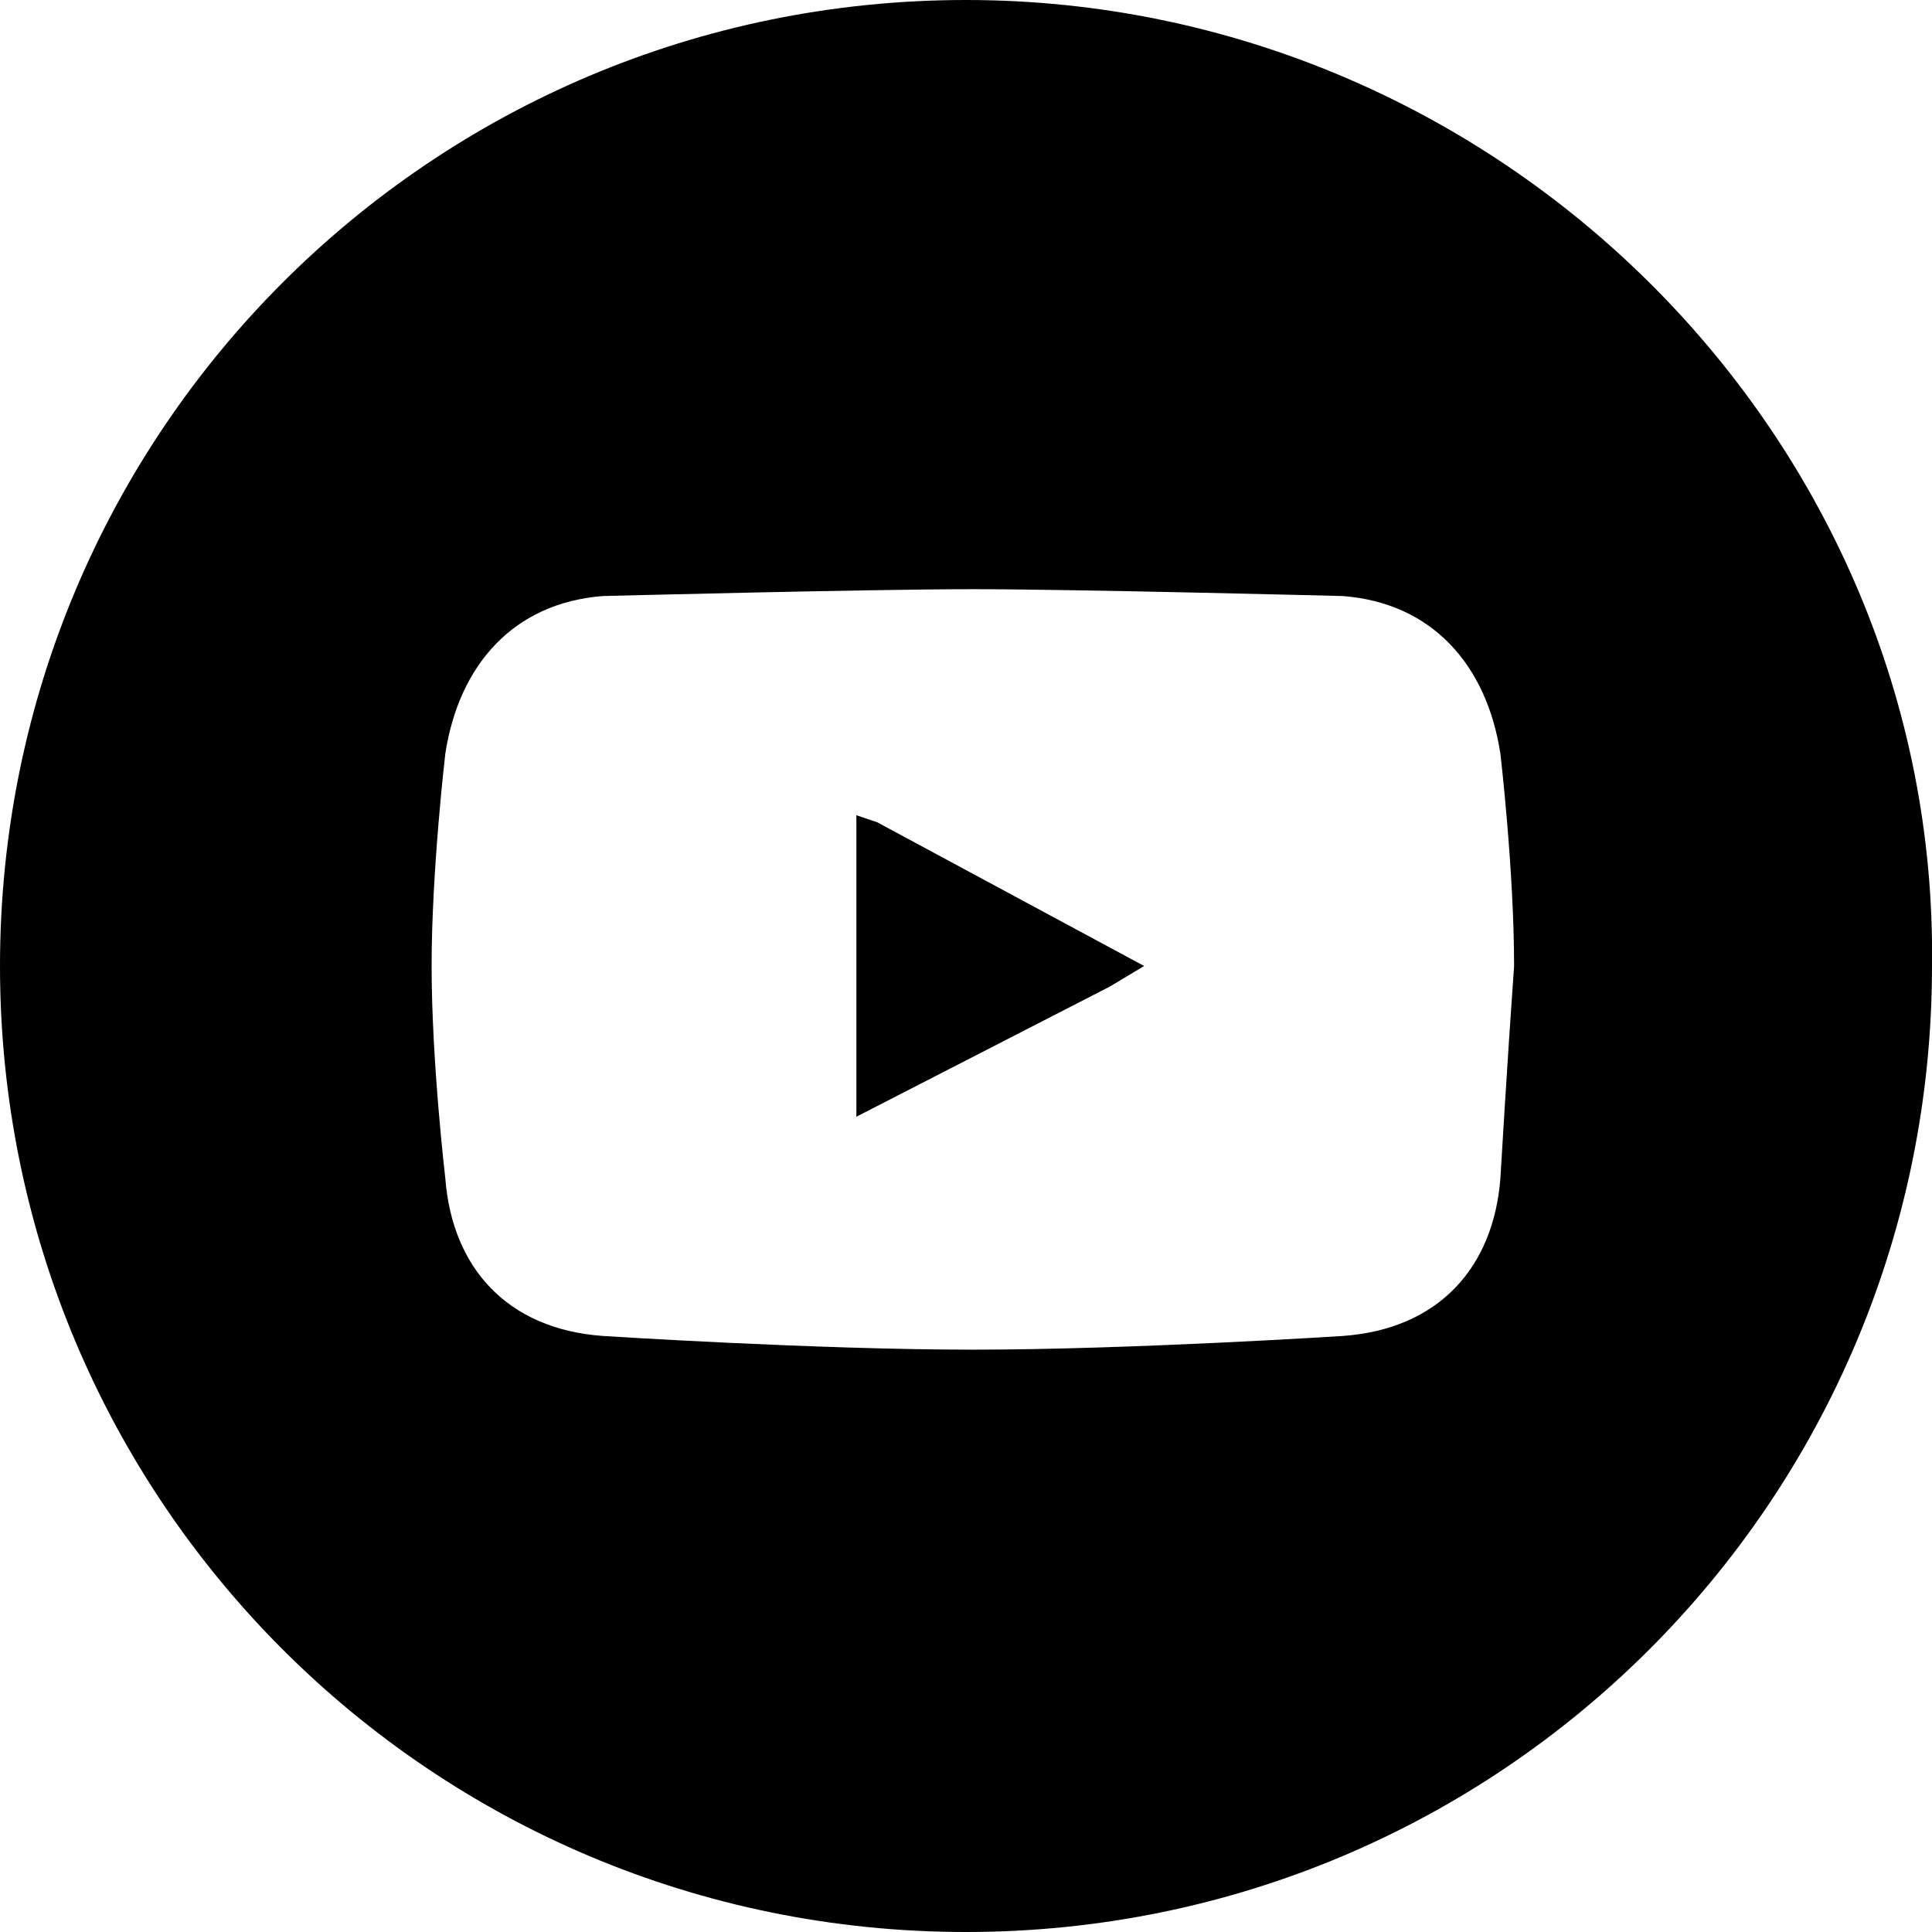 <svg viewBox="0 0 28.2 28.2" xmlns="http://www.w3.org/2000/svg"><path fill="currentColor" d="M12.5 11.9v4.4l3.7-1.9.5-.3-3.9-2.1zM14.1 0C6.3 0 0 6.3 0 14.1s6.3 14.1 14.1 14.1 14.1-6.3 14.1-14.1C28.3 6.4 21.9 0 14.1 0zm7.8 17.2c-.1 1.3-.9 2.2-2.3 2.3 0 0-3.1.2-5.4.2s-5.4-.2-5.4-.2c-1.4-.1-2.2-1-2.3-2.3 0 0-.2-1.7-.2-3.1s.2-3.1.2-3.1c.2-1.3 1-2.2 2.3-2.3 0 0 3.9-.1 5.4-.1s5.4.1 5.4.1c1.3.1 2.1 1 2.3 2.3 0 0 .2 1.7.2 3.1-.1 1.4-.2 3.1-.2 3.1z"/></svg>